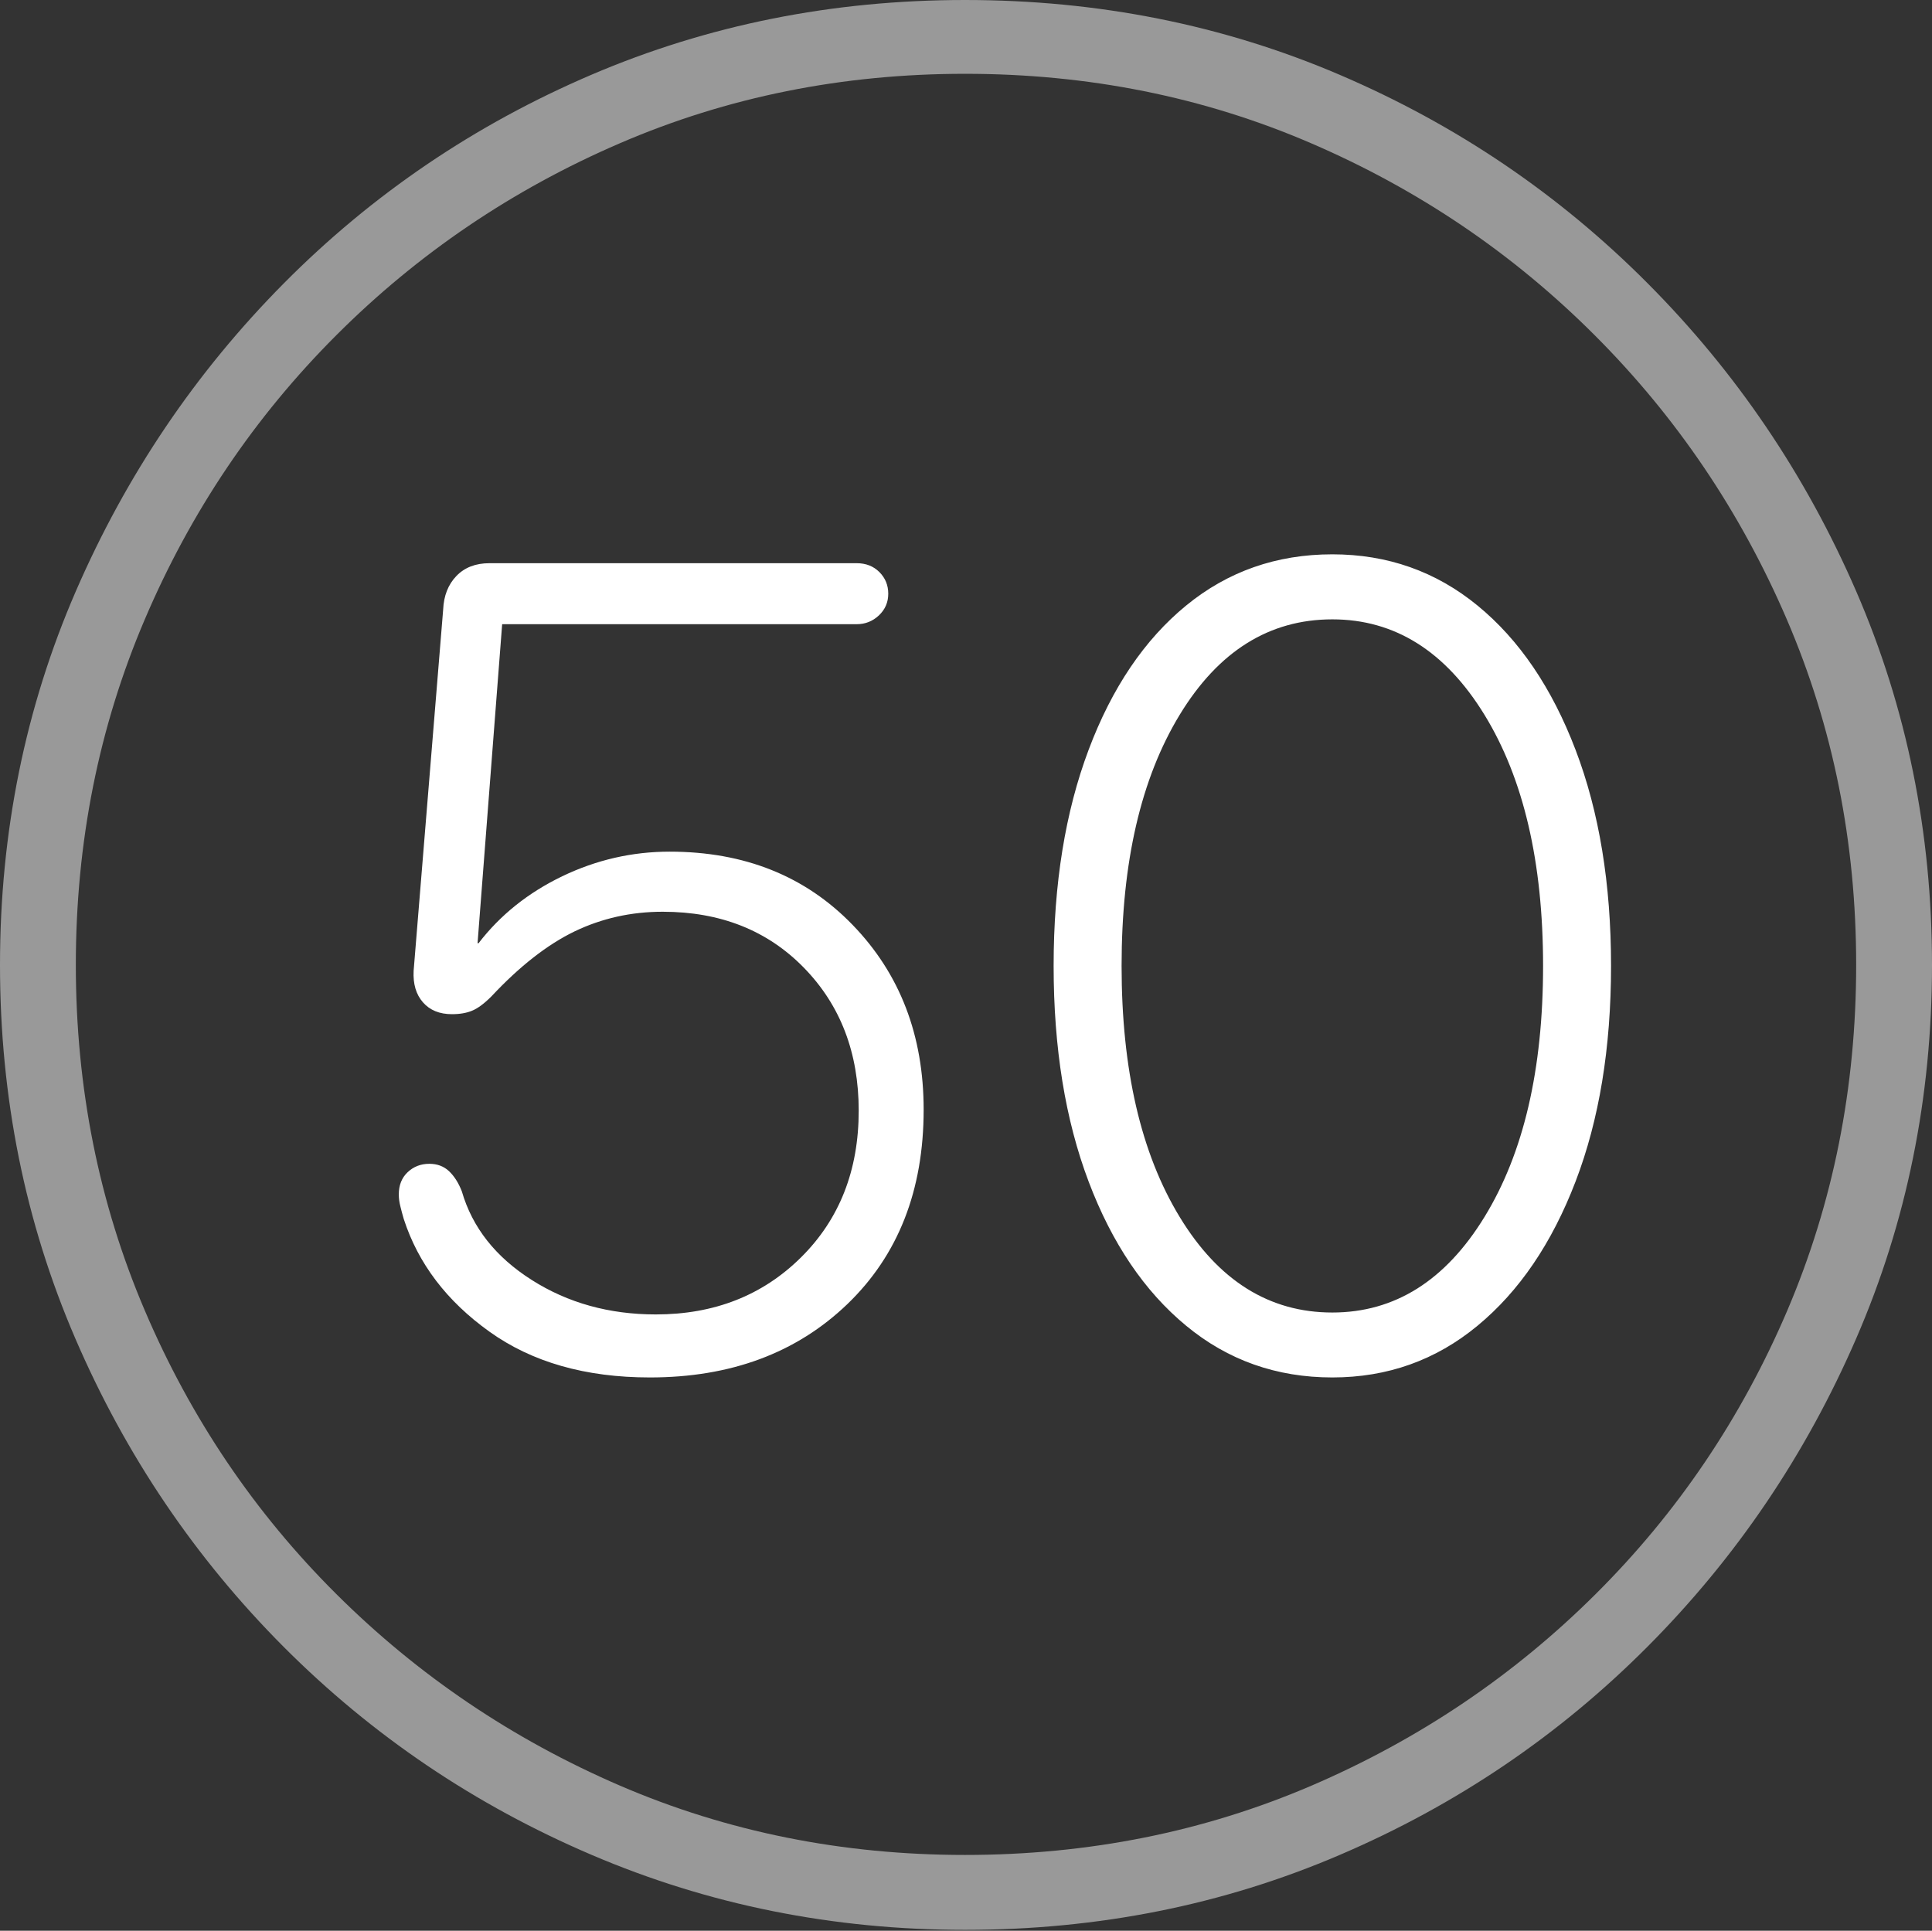<?xml version="1.0" encoding="UTF-8"?>
<!--Generator: Apple Native CoreSVG 175-->
<!DOCTYPE svg
PUBLIC "-//W3C//DTD SVG 1.1//EN"
       "http://www.w3.org/Graphics/SVG/1.1/DTD/svg11.dtd">
<svg version="1.1" xmlns="http://www.w3.org/2000/svg" xmlns:xlink="http://www.w3.org/1999/xlink" width="19.16" height="19.15">
 <rect width="100%" height="100%" fill="#333333" stroke="none"/>
 <g>
  <rect height="19.15" opacity="0" width="19.16" x="0" y="0"/>
  <path d="M9.57 19.141Q11.553 19.141 13.286 18.398Q15.02 17.656 16.338 16.333Q17.656 15.01 18.408 13.276Q19.16 11.543 19.16 9.57Q19.16 7.598 18.408 5.864Q17.656 4.131 16.338 2.808Q15.02 1.484 13.286 0.742Q11.553 0 9.57 0Q7.598 0 5.864 0.742Q4.131 1.484 2.817 2.808Q1.504 4.131 0.752 5.864Q0 7.598 0 9.57Q0 11.543 0.747 13.276Q1.494 15.01 2.812 16.333Q4.131 17.656 5.869 18.398Q7.607 19.141 9.57 19.141ZM9.57 18.398Q7.744 18.398 6.147 17.71Q4.551 17.021 3.335 15.81Q2.119 14.6 1.436 12.998Q0.752 11.396 0.752 9.57Q0.752 7.744 1.436 6.143Q2.119 4.541 3.335 3.325Q4.551 2.109 6.147 1.421Q7.744 0.732 9.57 0.732Q11.406 0.732 13.003 1.421Q14.6 2.109 15.815 3.325Q17.031 4.541 17.72 6.143Q18.408 7.744 18.408 9.57Q18.408 11.396 17.725 12.998Q17.041 14.6 15.825 15.81Q14.609 17.021 13.008 17.71Q11.406 18.398 9.57 18.398Z" fill="rgba(255,255,255,0.5)"/>
  <path d="M6.445 13.662Q7.646 13.662 8.403 12.935Q9.16 12.207 9.16 11.006Q9.16 9.902 8.457 9.175Q7.754 8.447 6.641 8.447Q6.084 8.447 5.576 8.691Q5.068 8.936 4.746 9.355L4.736 9.355L4.98 6.191L8.496 6.191Q8.623 6.191 8.716 6.104Q8.809 6.016 8.809 5.889Q8.809 5.762 8.721 5.674Q8.633 5.586 8.496 5.586L4.854 5.586Q4.648 5.586 4.526 5.713Q4.404 5.84 4.395 6.045L4.102 9.629Q4.092 9.824 4.194 9.941Q4.297 10.059 4.482 10.059Q4.6 10.059 4.683 10.024Q4.766 9.99 4.873 9.883Q5.293 9.434 5.698 9.238Q6.104 9.043 6.572 9.043Q7.432 9.043 7.974 9.6Q8.516 10.156 8.516 11.016Q8.516 11.904 7.944 12.471Q7.373 13.037 6.504 13.037Q5.811 13.037 5.273 12.695Q4.736 12.354 4.58 11.816Q4.531 11.69 4.453 11.616Q4.375 11.543 4.258 11.543Q4.131 11.543 4.043 11.626Q3.955 11.709 3.955 11.846Q3.955 11.904 3.97 11.963Q3.984 12.021 4.004 12.09Q4.219 12.754 4.854 13.208Q5.488 13.662 6.445 13.662ZM13.213 13.662Q14.033 13.662 14.653 13.149Q15.273 12.637 15.625 11.719Q15.977 10.801 15.977 9.58Q15.977 8.359 15.625 7.437Q15.273 6.514 14.653 6.006Q14.033 5.498 13.213 5.498Q12.383 5.498 11.763 6.006Q11.143 6.514 10.796 7.437Q10.449 8.359 10.449 9.58Q10.449 10.801 10.796 11.719Q11.143 12.637 11.763 13.149Q12.383 13.662 13.213 13.662ZM13.213 13.018Q12.275 13.018 11.699 12.07Q11.123 11.123 11.123 9.58Q11.123 8.037 11.699 7.09Q12.275 6.143 13.213 6.143Q14.141 6.143 14.722 7.09Q15.303 8.037 15.303 9.58Q15.303 11.123 14.722 12.07Q14.141 13.018 13.213 13.018Z" fill="#ffffff"/>
 </g>
</svg>
